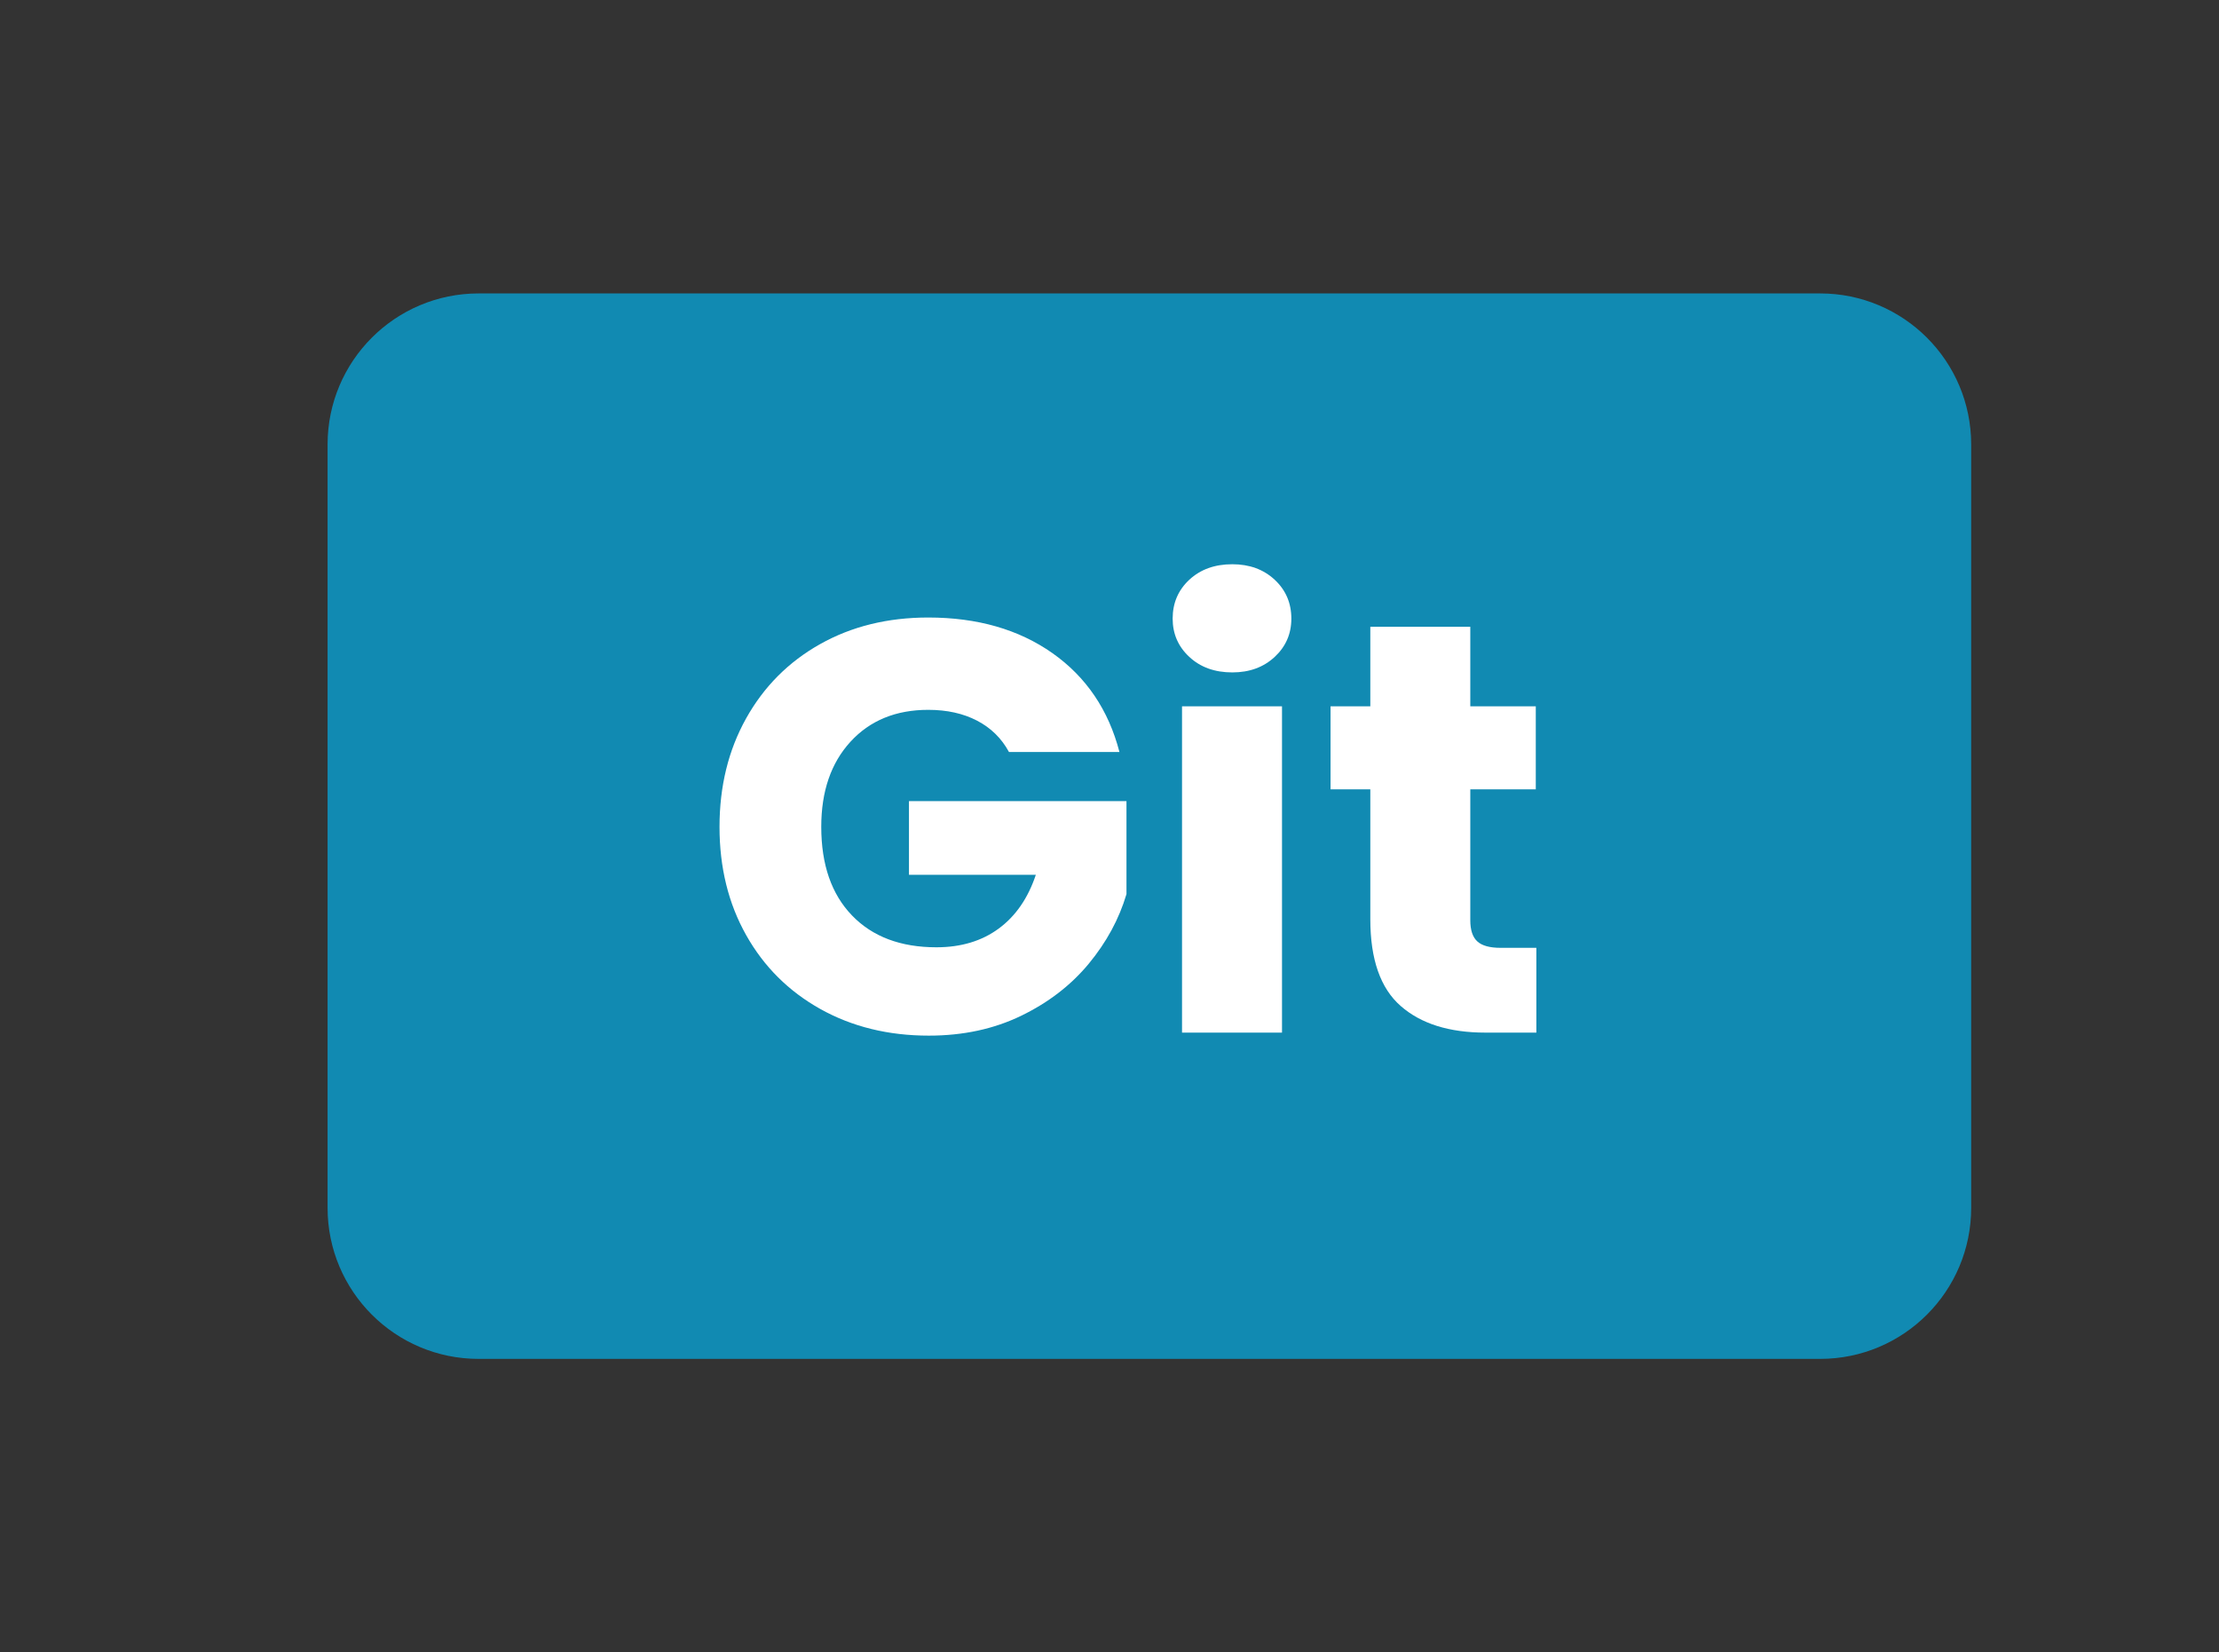<svg version="1.1" id="Layer_1" xmlns="http://www.w3.org/2000/svg" xmlns:xlink="http://www.w3.org/1999/xlink" x="0px" y="0px"
	 viewBox="0 0 779 580" style="enable-background:new 0 0 779 580;" xml:space="preserve">
<rect x="0" y="0" width="779" height="580" fill="#333333" stroke="none"/>
<style type="text/css">
	.st0{fill:#118AB2;}
	.st1{fill:#FFFFFF;}
</style>
<g id="git">
	<g>
		<path class="st0" d="M638.97,477H168.03c-29.29,0-53.03-23.74-53.03-53.03V156.03c0-29.29,23.74-53.03,53.03-53.03h470.94
			c29.29,0,53.03,23.74,53.03,53.03v267.94C692,453.26,668.26,477,638.97,477z"/>
	</g>
	<g>
		<path class="st1" d="M354.2,263.95c-2.6-4.79-6.33-8.45-11.19-10.98c-4.86-2.53-10.57-3.8-17.14-3.8
			c-11.36,0-20.46,3.73-27.3,11.19c-6.84,7.46-10.26,17.42-10.26,29.87c0,13.27,3.59,23.64,10.78,31.1
			c7.18,7.46,17.07,11.19,29.66,11.19c8.62,0,15.91-2.19,21.86-6.57c5.95-4.38,10.29-10.67,13.03-18.88H319.1v-25.86h76.36v32.64
			c-2.6,8.76-7.01,16.9-13.24,24.43c-6.23,7.53-14.13,13.62-23.71,18.27c-9.58,4.65-20.39,6.98-32.43,6.98
			c-14.23,0-26.92-3.11-38.08-9.34c-11.15-6.23-19.84-14.88-26.07-25.97c-6.23-11.08-9.34-23.74-9.34-37.97
			c0-14.23,3.11-26.92,9.34-38.08c6.23-11.15,14.88-19.84,25.97-26.07c11.08-6.23,23.74-9.34,37.97-9.34
			c17.24,0,31.78,4.18,43.62,12.52c11.83,8.35,19.67,19.91,23.5,34.69H354.2z"/>
		<path class="st1" d="M417.52,230.59c-3.9-3.62-5.85-8.11-5.85-13.44c0-5.47,1.95-10.02,5.85-13.65c3.9-3.62,8.93-5.44,15.09-5.44
			c6.02,0,10.98,1.81,14.88,5.44c3.9,3.63,5.85,8.18,5.85,13.65c0,5.34-1.95,9.82-5.85,13.44c-3.9,3.63-8.86,5.44-14.88,5.44
			C426.45,236.03,421.42,234.22,417.52,230.59z M450.06,247.94v114.54h-35.1V247.94H450.06z"/>
		<path class="st1" d="M539.35,332.71v29.76h-17.86c-12.73,0-22.65-3.11-29.76-9.34c-7.12-6.23-10.67-16.39-10.67-30.48v-45.57
			H467.1v-29.15h13.96v-27.92h35.1v27.92h22.99v29.15h-22.99v45.98c0,3.42,0.82,5.89,2.46,7.39c1.64,1.51,4.38,2.26,8.21,2.26
			H539.35z"/>
	</g>
</g>
</svg>
